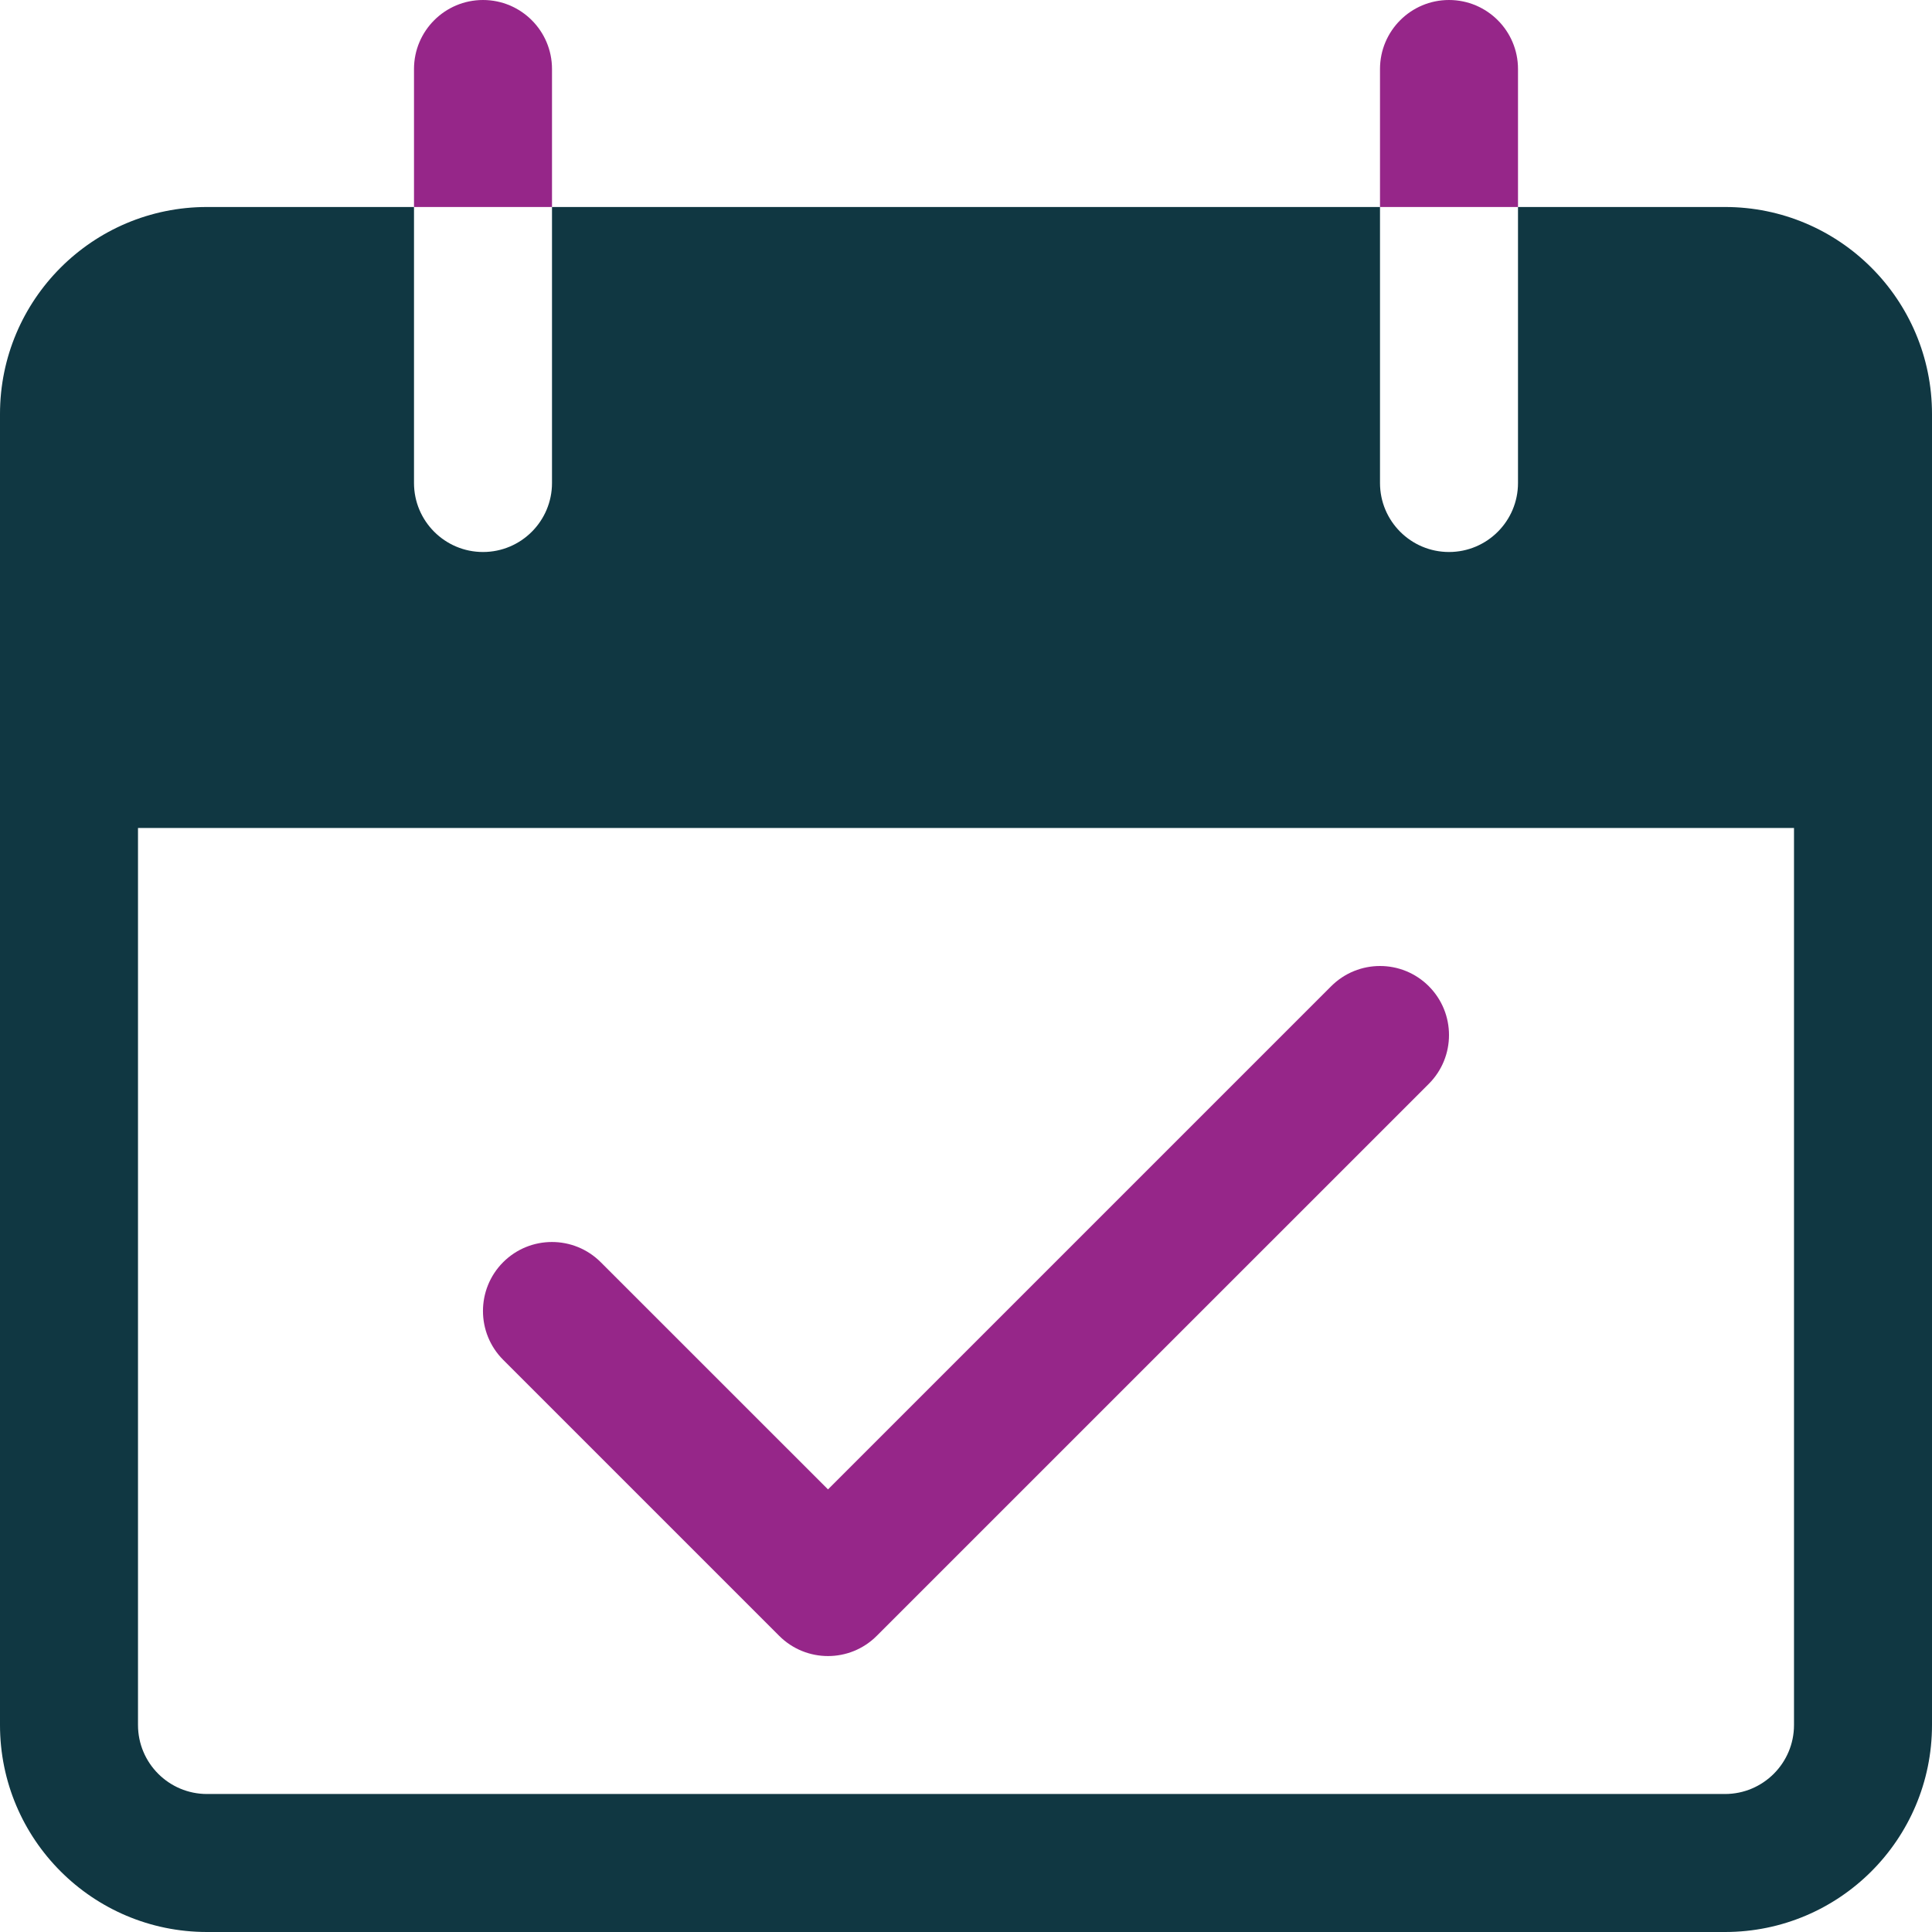 <svg width="35" height="35" viewBox="0 0 35 35" fill="none" xmlns="http://www.w3.org/2000/svg">
<g clip-path="url(#clip0)">
<path d="M8.75 0C8.06 0 7.5 0.56 7.5 1.25V3.75H10V1.25C10 0.56 9.44 0 8.75 0Z" fill="#962689"/>
<path d="M26.25 0C25.56 0 25 0.56 25 1.25V3.75H27.5V1.25C27.5 0.56 26.94 0 26.25 0Z" fill="#962689"/>
<path d="M31.25 3.75H27.5V8.75C27.5 9.44 26.94 10 26.25 10C25.56 10 25 9.44 25 8.75V3.75H10V8.75C10 9.44 9.44 10 8.75 10C8.06 10 7.5 9.44 7.5 8.75V3.75H3.75C1.679 3.75 0 5.429 0 7.5V31.25C0 33.321 1.679 35 3.75 35H31.25C33.321 35 35 33.321 35 31.25V7.5C35 5.429 33.321 3.75 31.25 3.75ZM32.5 31.25C32.5 31.94 31.94 32.5 31.25 32.5H3.75C3.06 32.5 2.5 31.94 2.5 31.25V15H32.5V31.25Z" fill="#103742"/>
<path d="M25.884 17.866C25.396 17.378 24.605 17.378 24.116 17.866L15 26.982L10.883 22.866C10.395 22.378 9.603 22.378 9.115 22.866C8.627 23.355 8.628 24.147 9.116 24.635L14.116 29.635C14.604 30.123 15.396 30.123 15.883 29.635L25.884 19.635C26.372 19.147 26.372 18.355 25.884 17.866Z" fill="#962689"/>
</g>
<defs>
<clipPath id="clip0">
<rect width="35" height="35" fill="white"/>
</clipPath>
</defs>
</svg>
